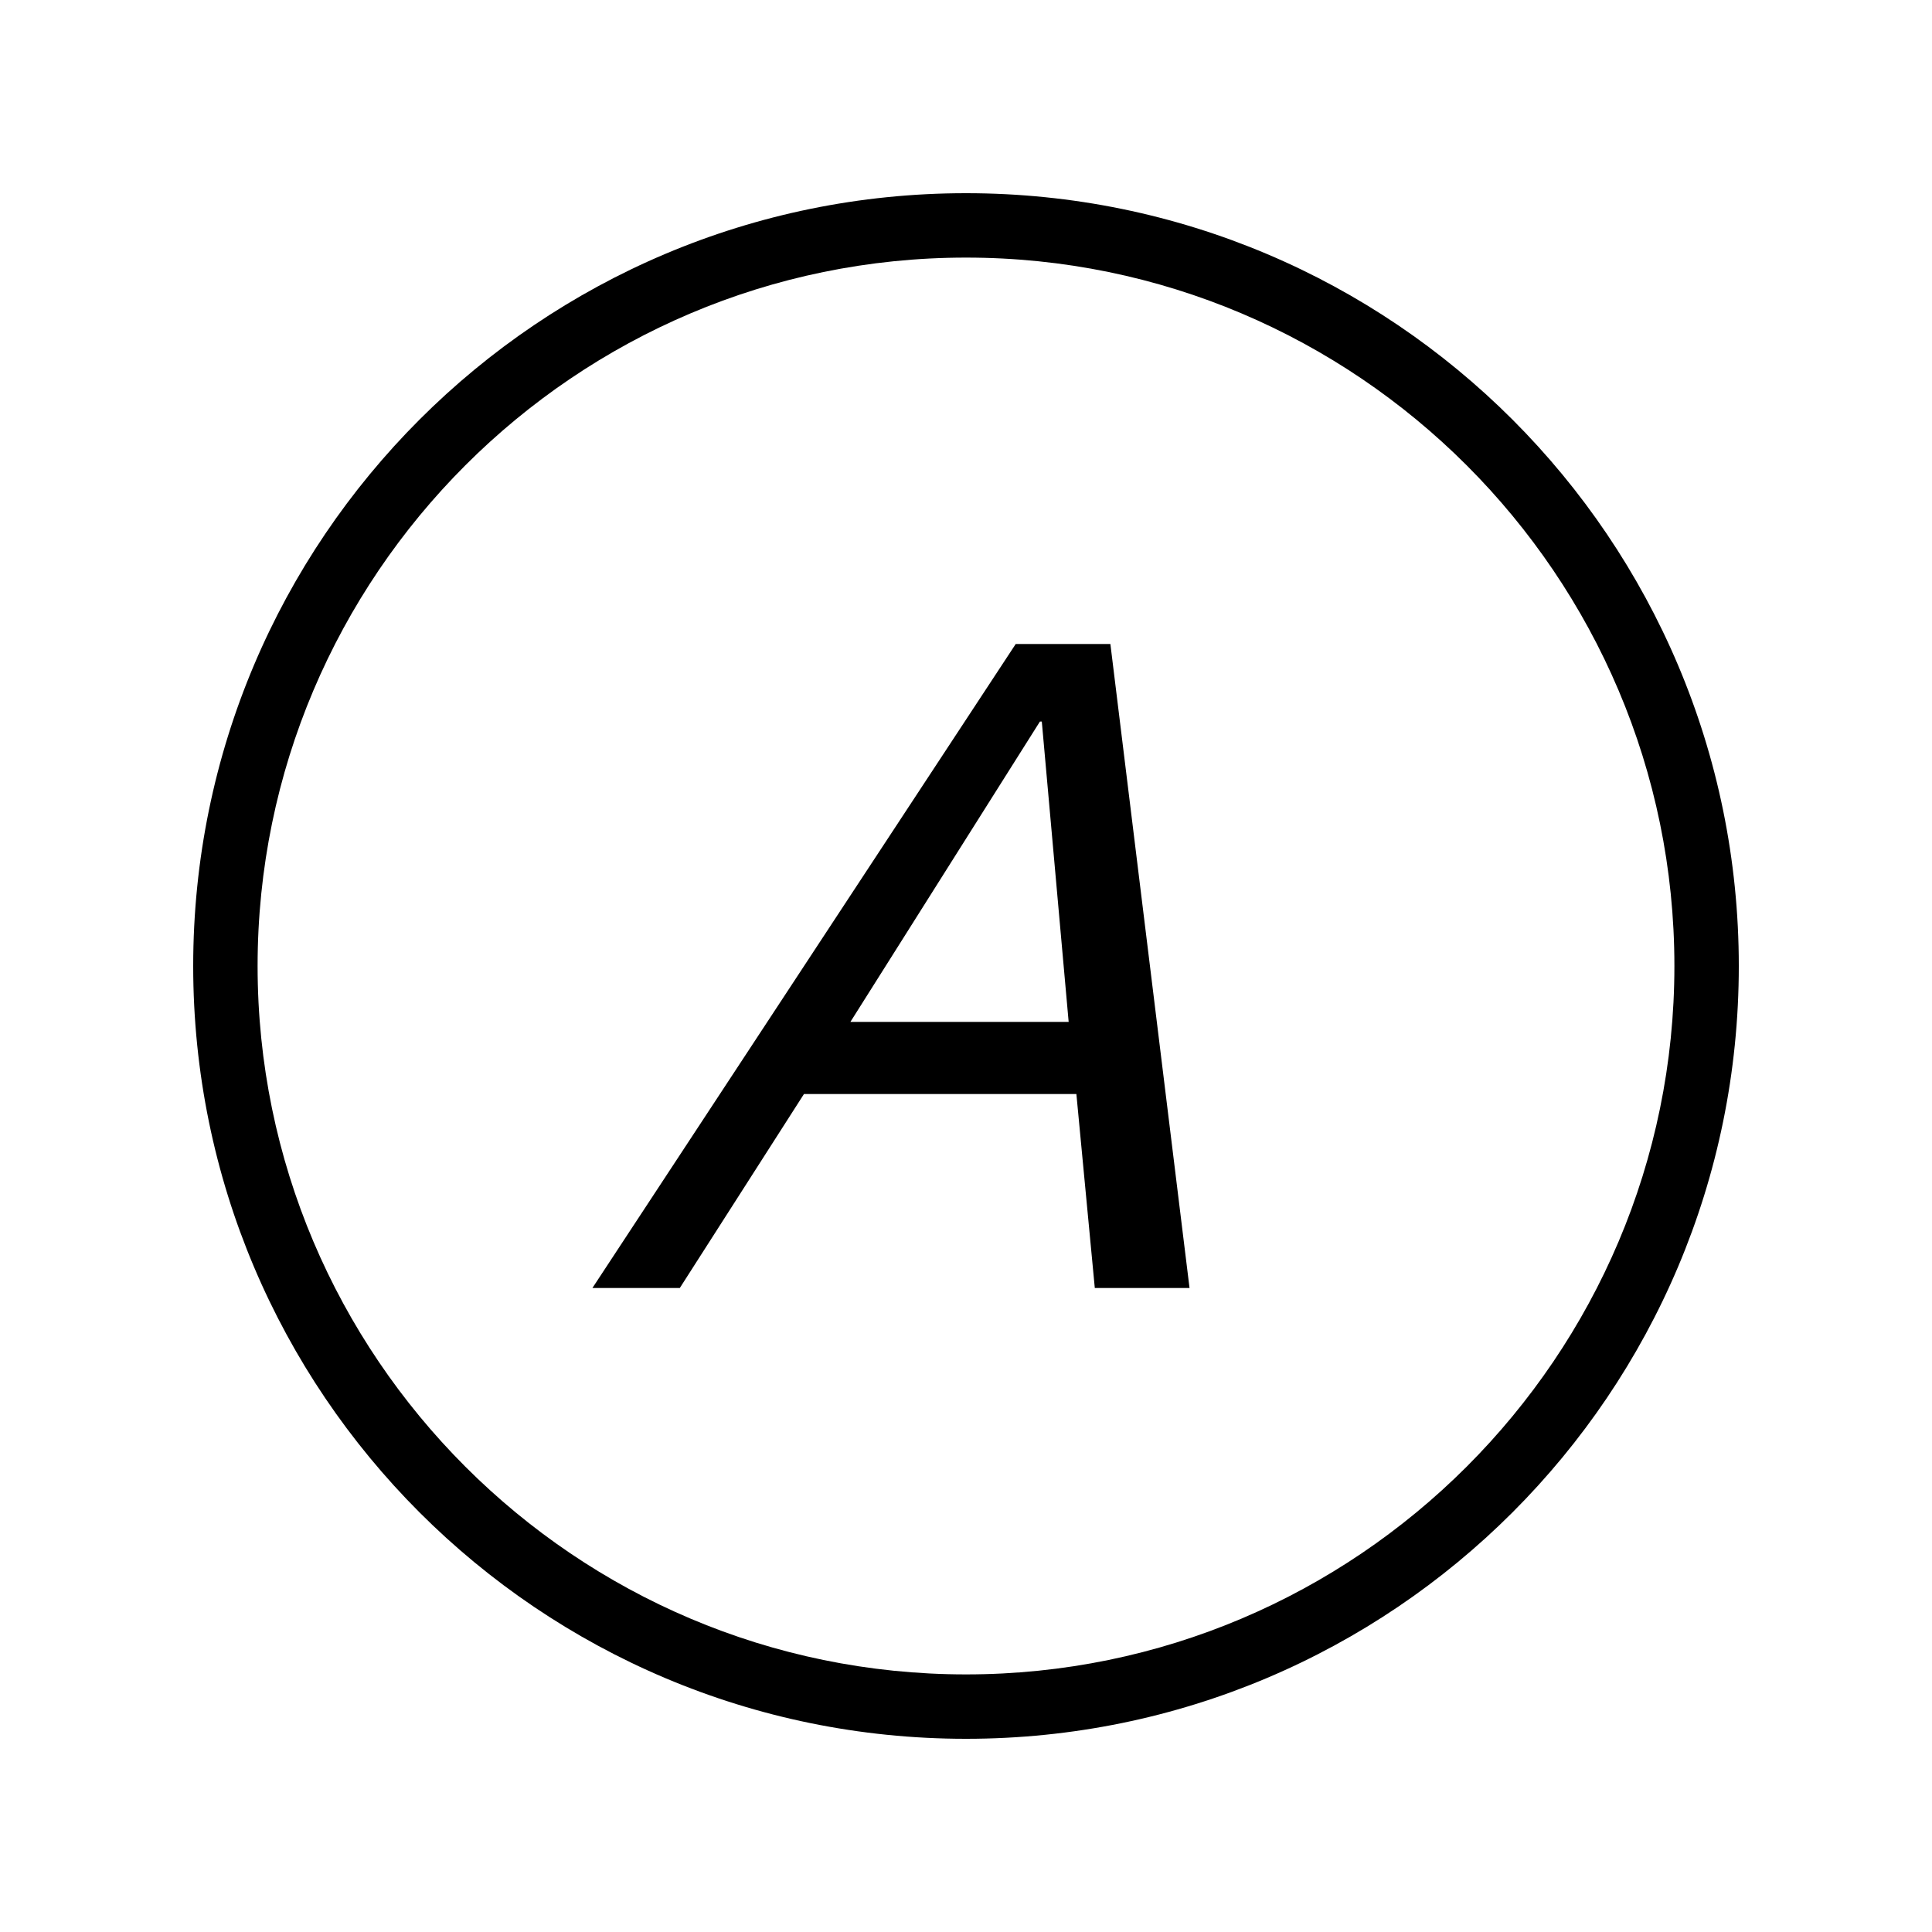 <?xml version="1.0" encoding="iso-8859-1"?>
<!DOCTYPE svg PUBLIC "-//W3C//DTD SVG 1.1//EN" "http://www.w3.org/Graphics/SVG/1.1/DTD/svg11.dtd">
<svg version="1.1" xmlns="http://www.w3.org/2000/svg" xmlns:xlink="http://www.w3.org/1999/xlink" x="0px" y="0px" width="30" height="30" viewBox="0 0 30 30" xml:space="preserve">
    <g transform="translate(-30 -140)">
        <g xmlns="http://www.w3.org/2000/svg" xmlns:xlink="http://www.w3.org/1999/xlink" id="character-a-7">
		<path d="M45,143c-6.627,0-12,5.373-12,12s5.373,12,12,12s12-5.373,12-12S51.627,143,45,143z M45,166c-6.065,0-11-4.935-11-11    s4.935-11,11-11s11,4.935,11,11S51.065,166,45,166z"/>
		<path d="M45.772,150l-6.573,10h1.357l1.928-3.012h4.23L47,160h1.471l-1.229-10H45.772z M43.205,155.868l2.943-4.664h0.029    l0.417,4.664H43.205z"/>
	</g>
	
    </g>
</svg>
